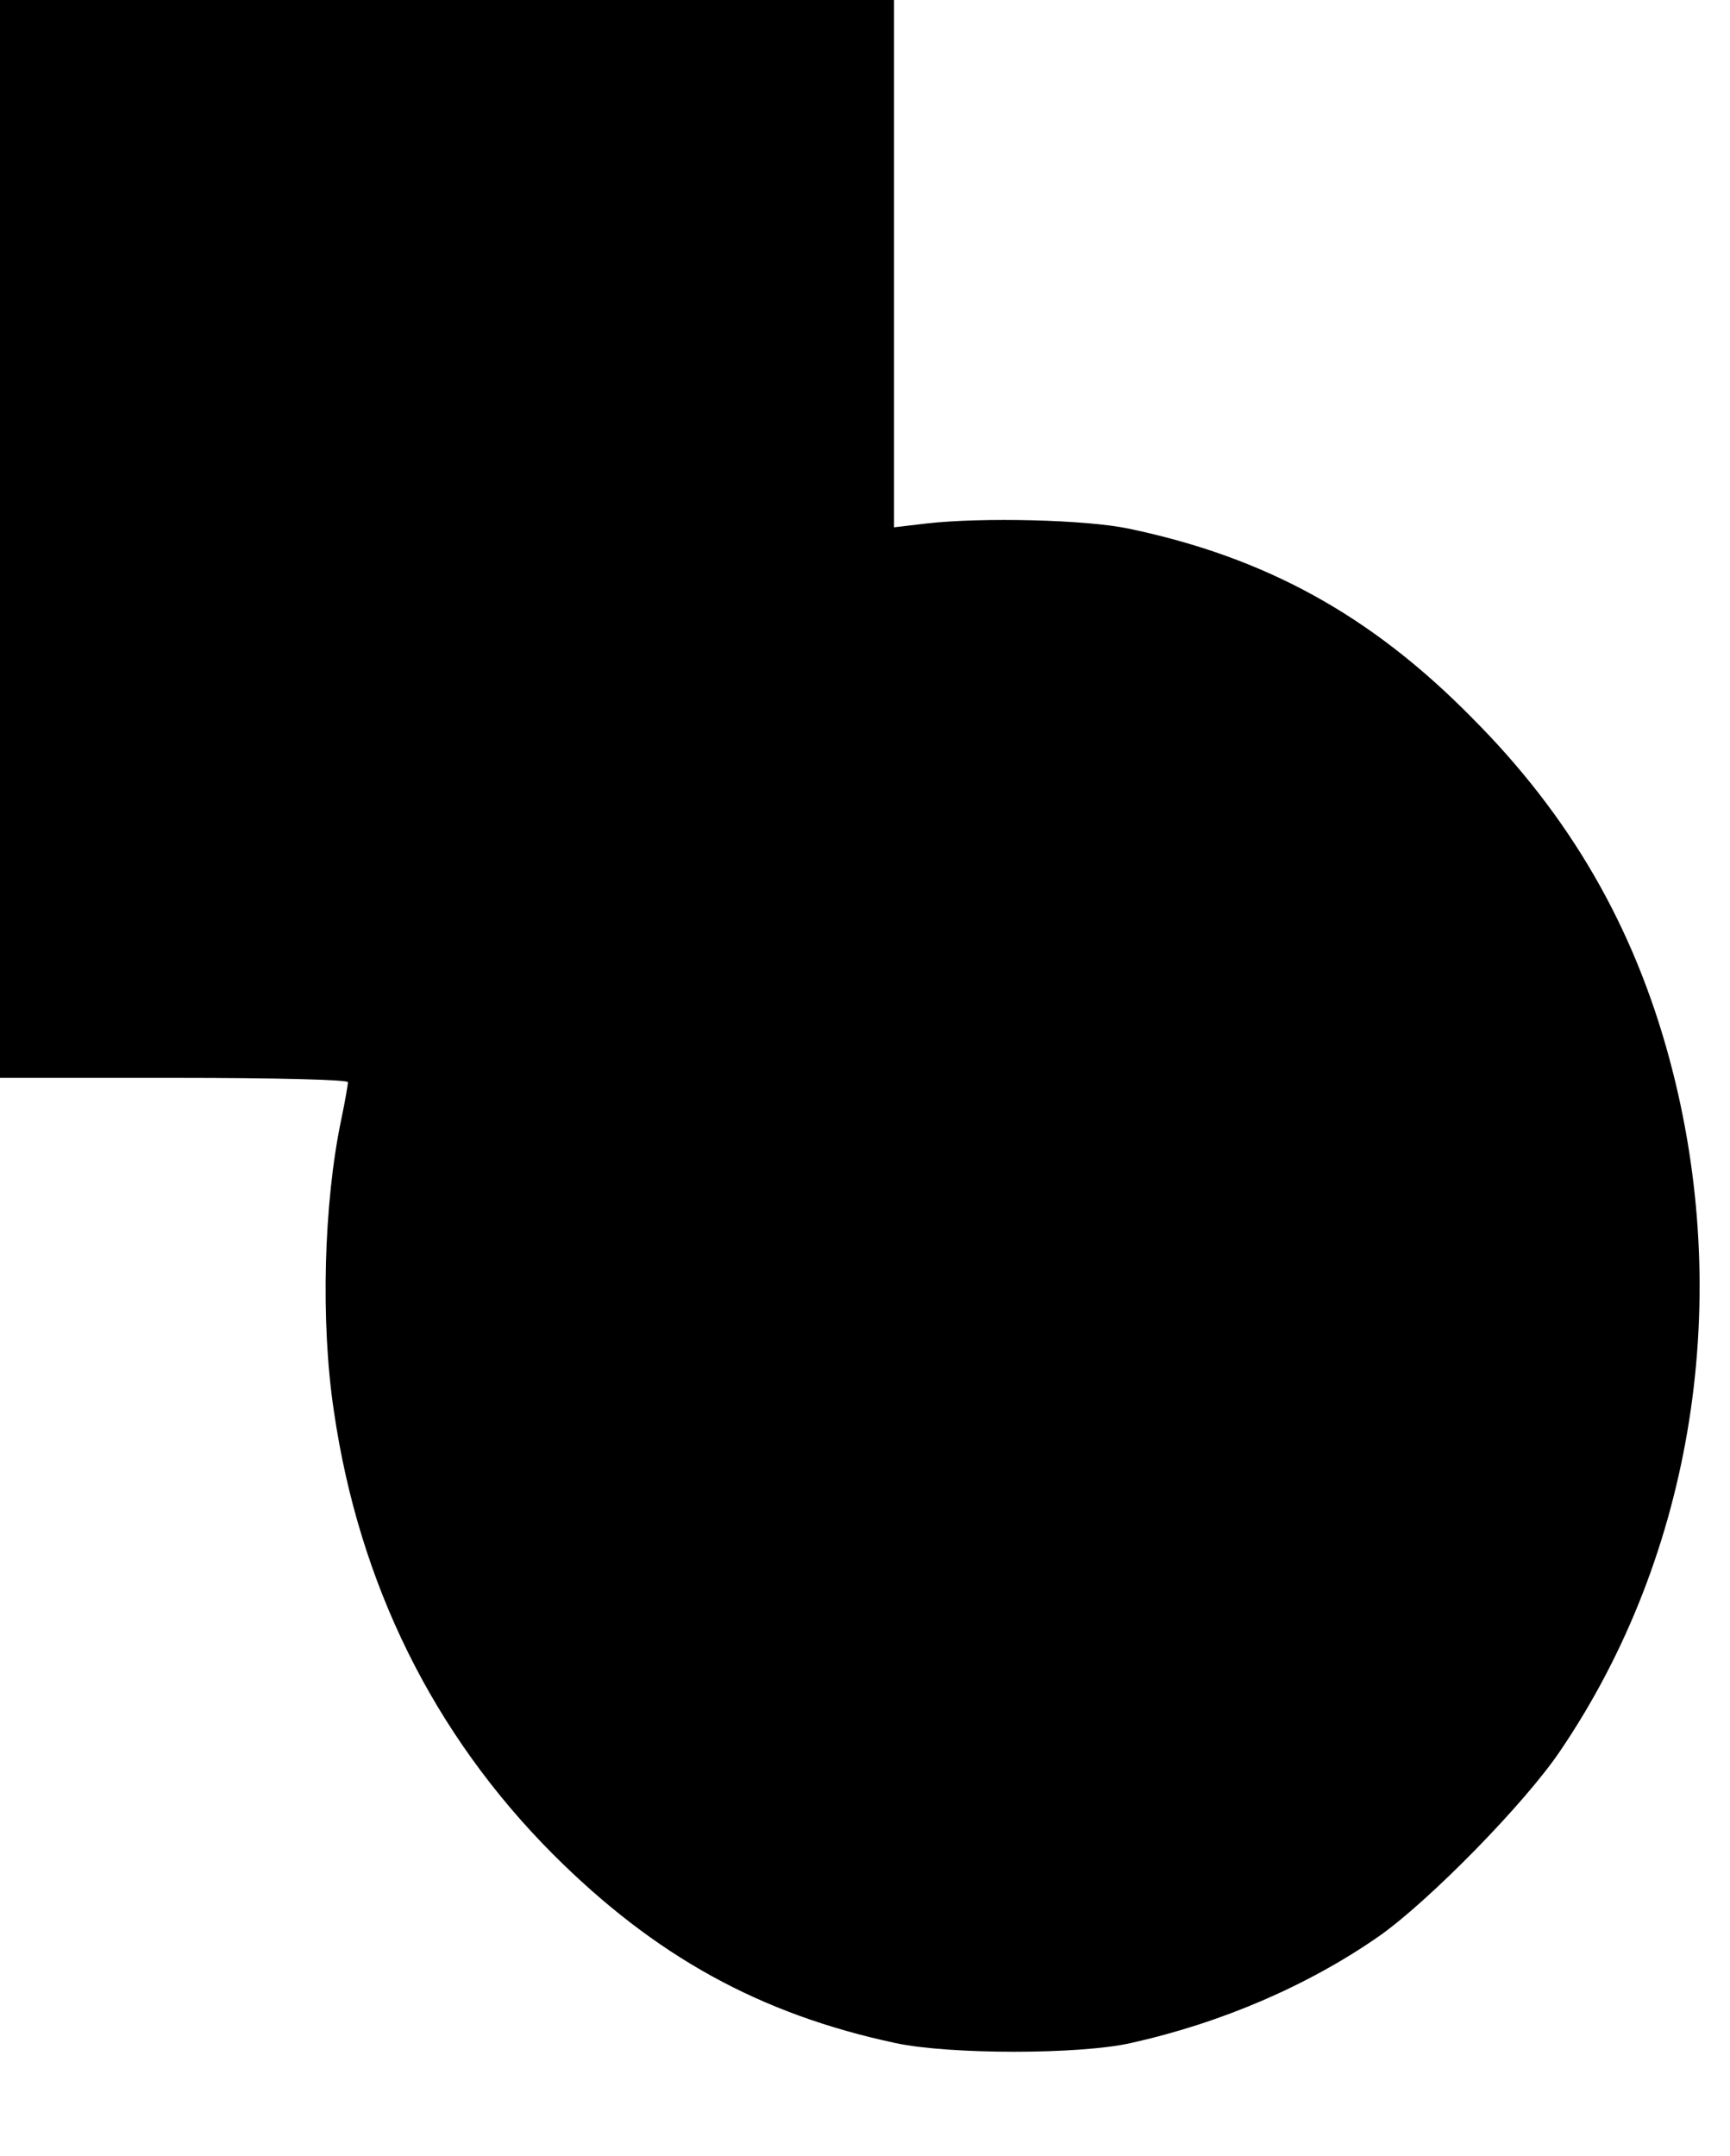 <?xml version="1.0" standalone="no"?>
<!DOCTYPE svg PUBLIC "-//W3C//DTD SVG 20010904//EN"
 "http://www.w3.org/TR/2001/REC-SVG-20010904/DTD/svg10.dtd">
<svg version="1.0" xmlns="http://www.w3.org/2000/svg"
 width="358pt" height="446pt" viewBox="0 0 358 446"
 preserveAspectRatio="xMidYMid meet">

<g transform="translate(0,446) scale(0.1,-0.1)"
fill="#000000" stroke="none">
<path d="M0 3345 l0 -1115 360 0 c217 0 360 -4 360 -9 0 -5 -6 -40 -14 -78
-36 -172 -43 -418 -15 -603 52 -357 206 -668 453 -916 211 -211 428 -331 709
-391 112 -24 381 -24 487 0 189 42 369 120 515 222 102 72 300 273 374 383
276 407 359 936 226 1430 -74 275 -206 504 -410 708 -209 212 -427 331 -708
390 -89 19 -305 24 -419 11 l-68 -8 0 546 0 545 -925 0 -925 0 0 -1115z"/>
</g>
</svg>
